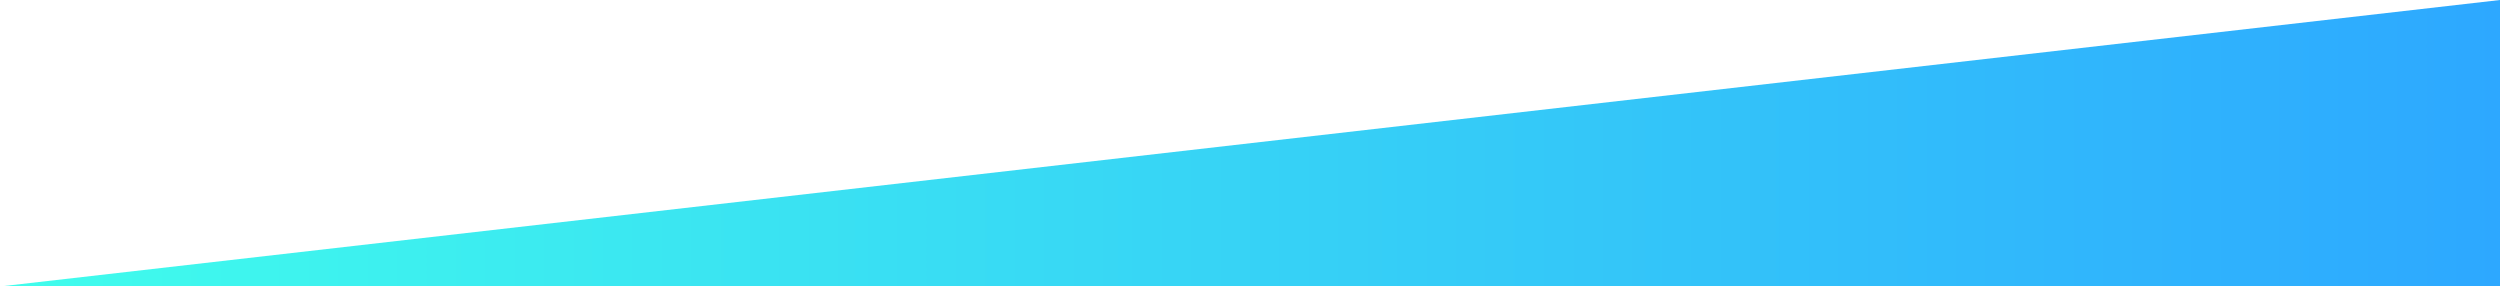 <svg width="1152" height="132" viewBox="0 0 1152 132" fill="none" xmlns="http://www.w3.org/2000/svg" preserveAspectRatio="none">
    <path d="M0 132H1152V0L0 132Z" fill="url(#paint0_linear)"/>
    <defs>
        <linearGradient id="paint0_linear" x1="9.62757e-06" y1="66" x2="1152" y2="66" gradientUnits="userSpaceOnUse">
            <stop stop-color="#40FDEC"/>
            <stop offset="1" stop-color="#2DA8FF"/>
        </linearGradient>
    </defs>
</svg>

